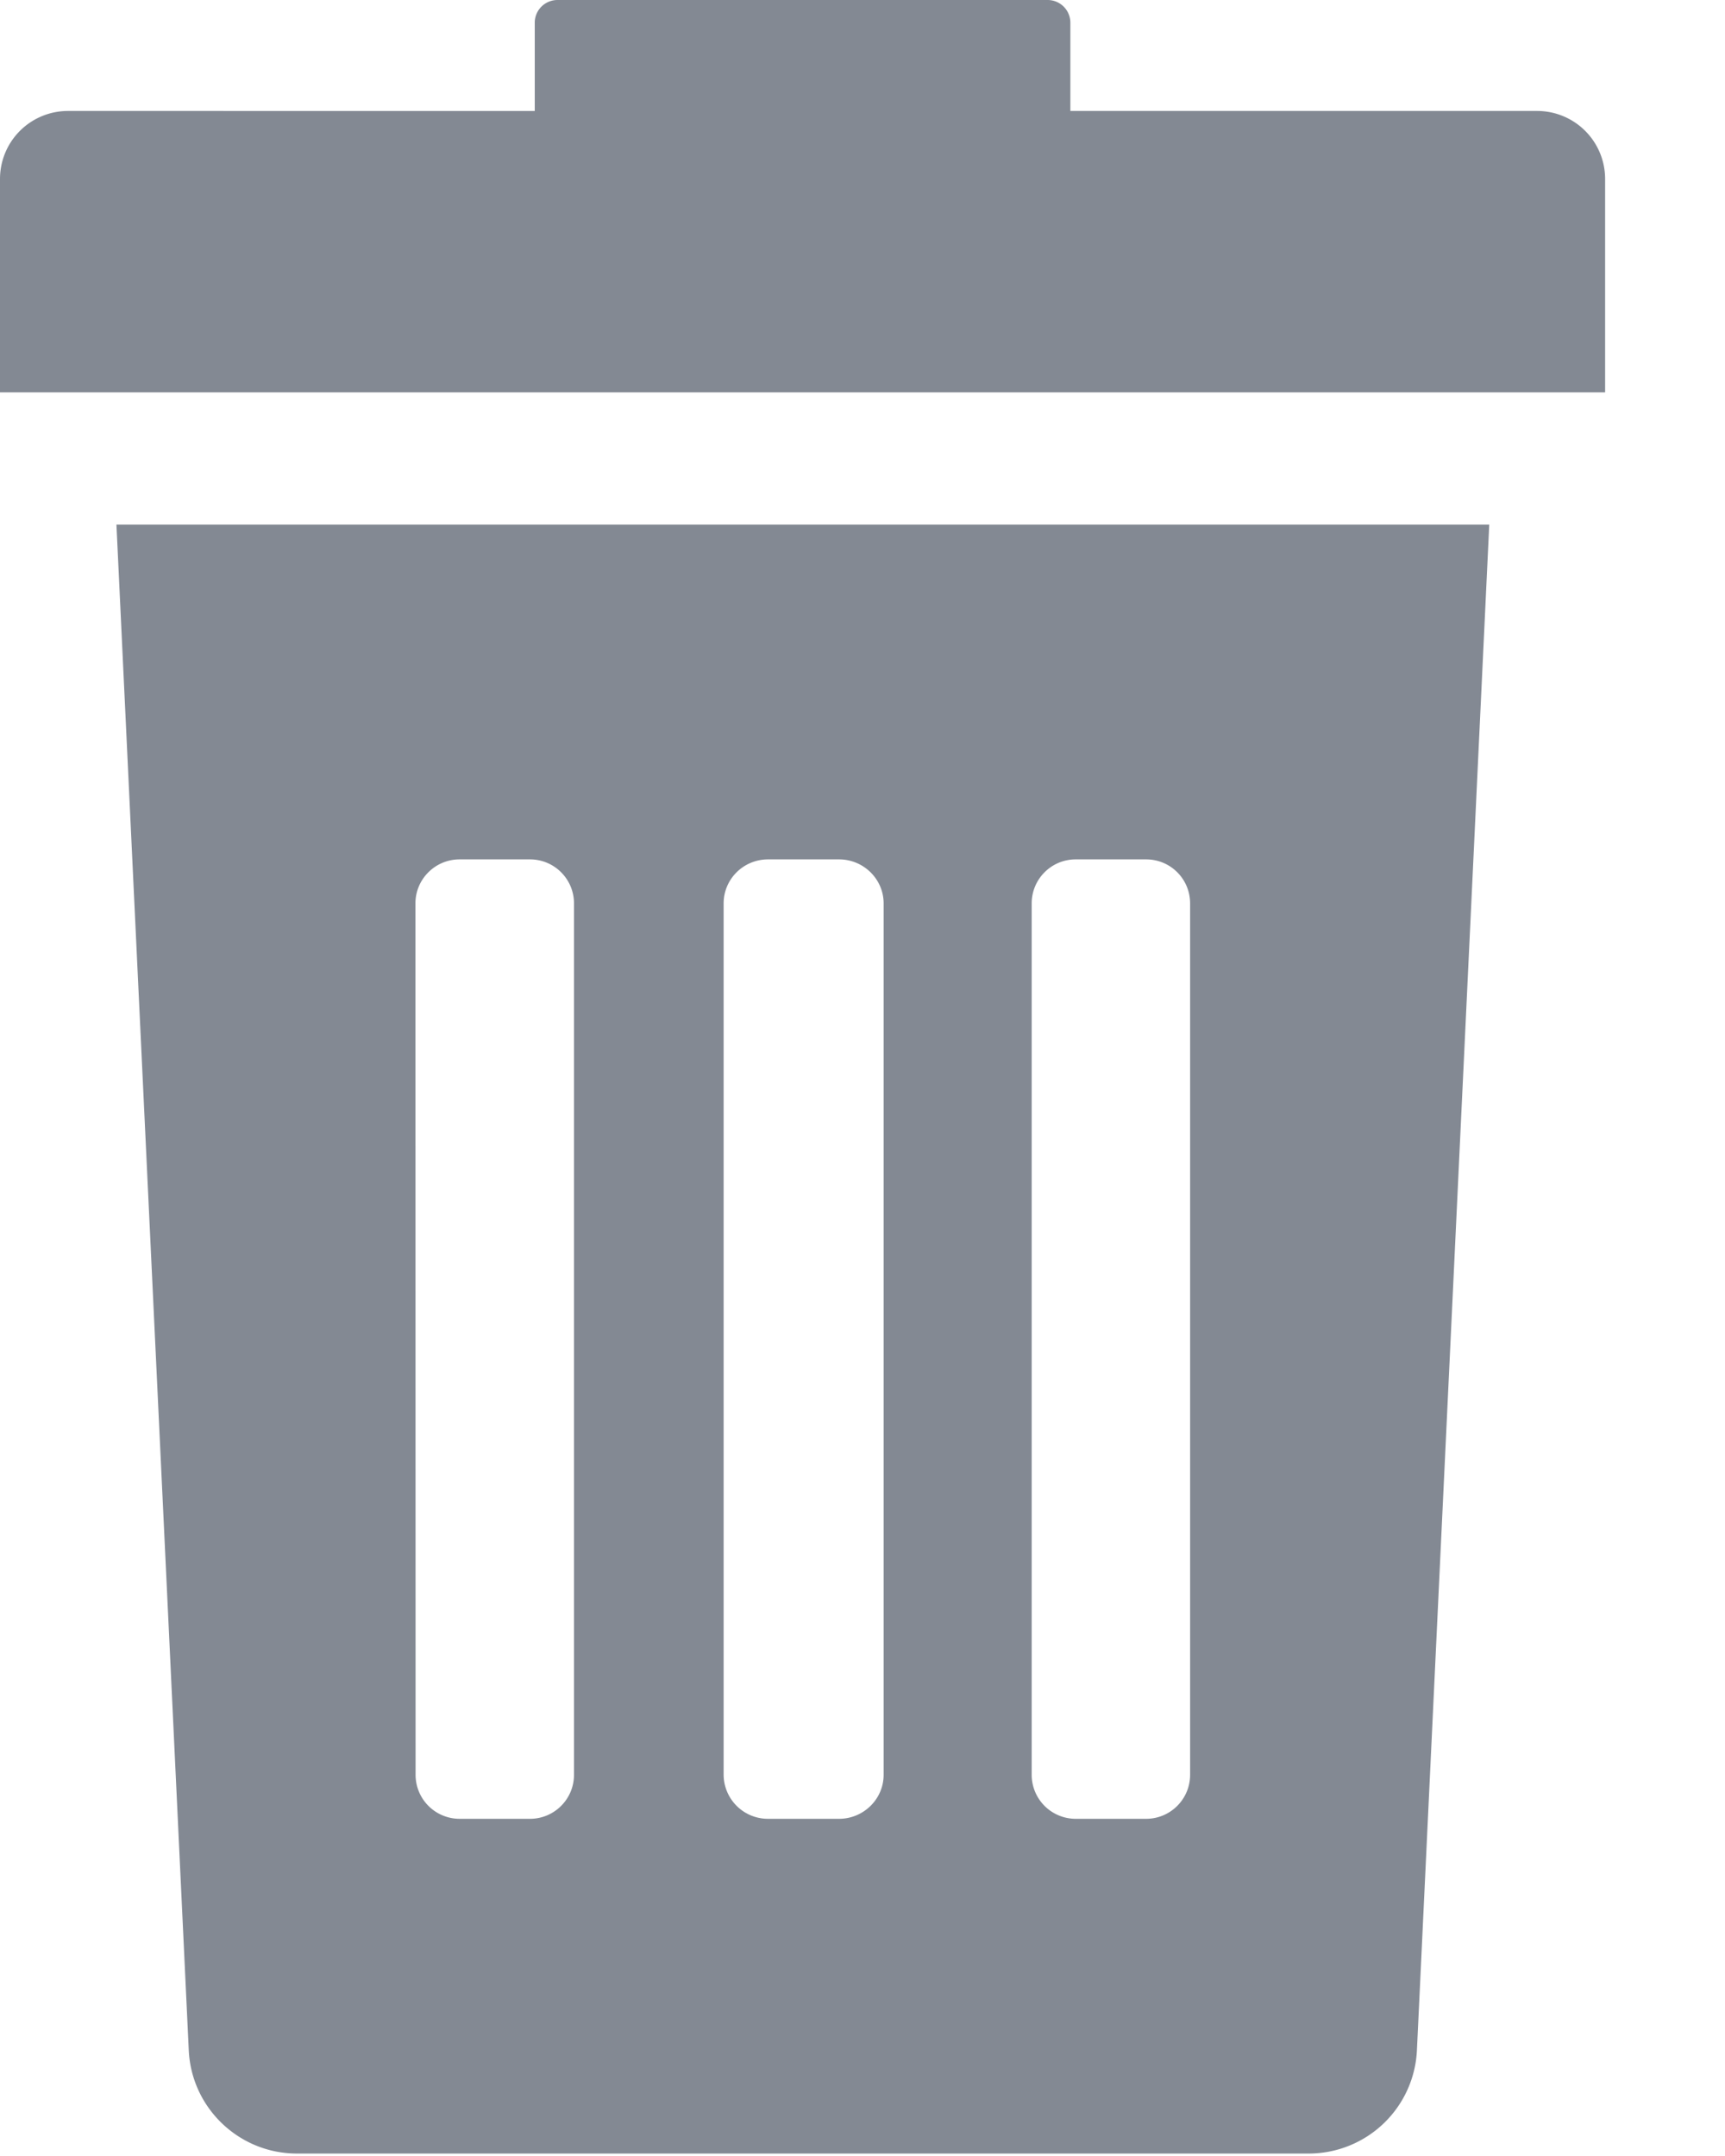 <svg xmlns="http://www.w3.org/2000/svg" width="12" height="15" viewBox="0 0 12 15"><g><g><g><path fill="#838993" d="M2.89 6.285c0-.169.138-.306.307-.306h.49c.169 0 .306.137.306.306v6.063c0 .169-.137.306-.306.306h-.49a.306.306 0 0 1-.306-.306zm2.453-.306h.494c.17 0 .31.137.31.306v6.063c0 .169-.14.306-.31.306h-.494a.308.308 0 0 1-.309-.306V6.285c0-.169.138-.306.309-.306zm1.834.306c0-.169.137-.306.306-.306h.49c.17 0 .306.137.306.306v6.063c0 .169-.137.306-.306.306h-.49a.306.306 0 0 1-.306-.306zm-5.864 7.976c.017.403.349.722.753.722h7.038a.754.754 0 0 0 .753-.722L10.36 3.65H.81z"/></g><g><path fill="#838993" d="M10.693.772H7.446V.158A.158.158 0 0 0 7.288 0h-3.41a.158.158 0 0 0-.158.158v.614H.473A.473.473 0 0 0 0 1.245V2.73h11.166V1.245a.473.473 0 0 0-.473-.473z"/></g></g></g></svg>